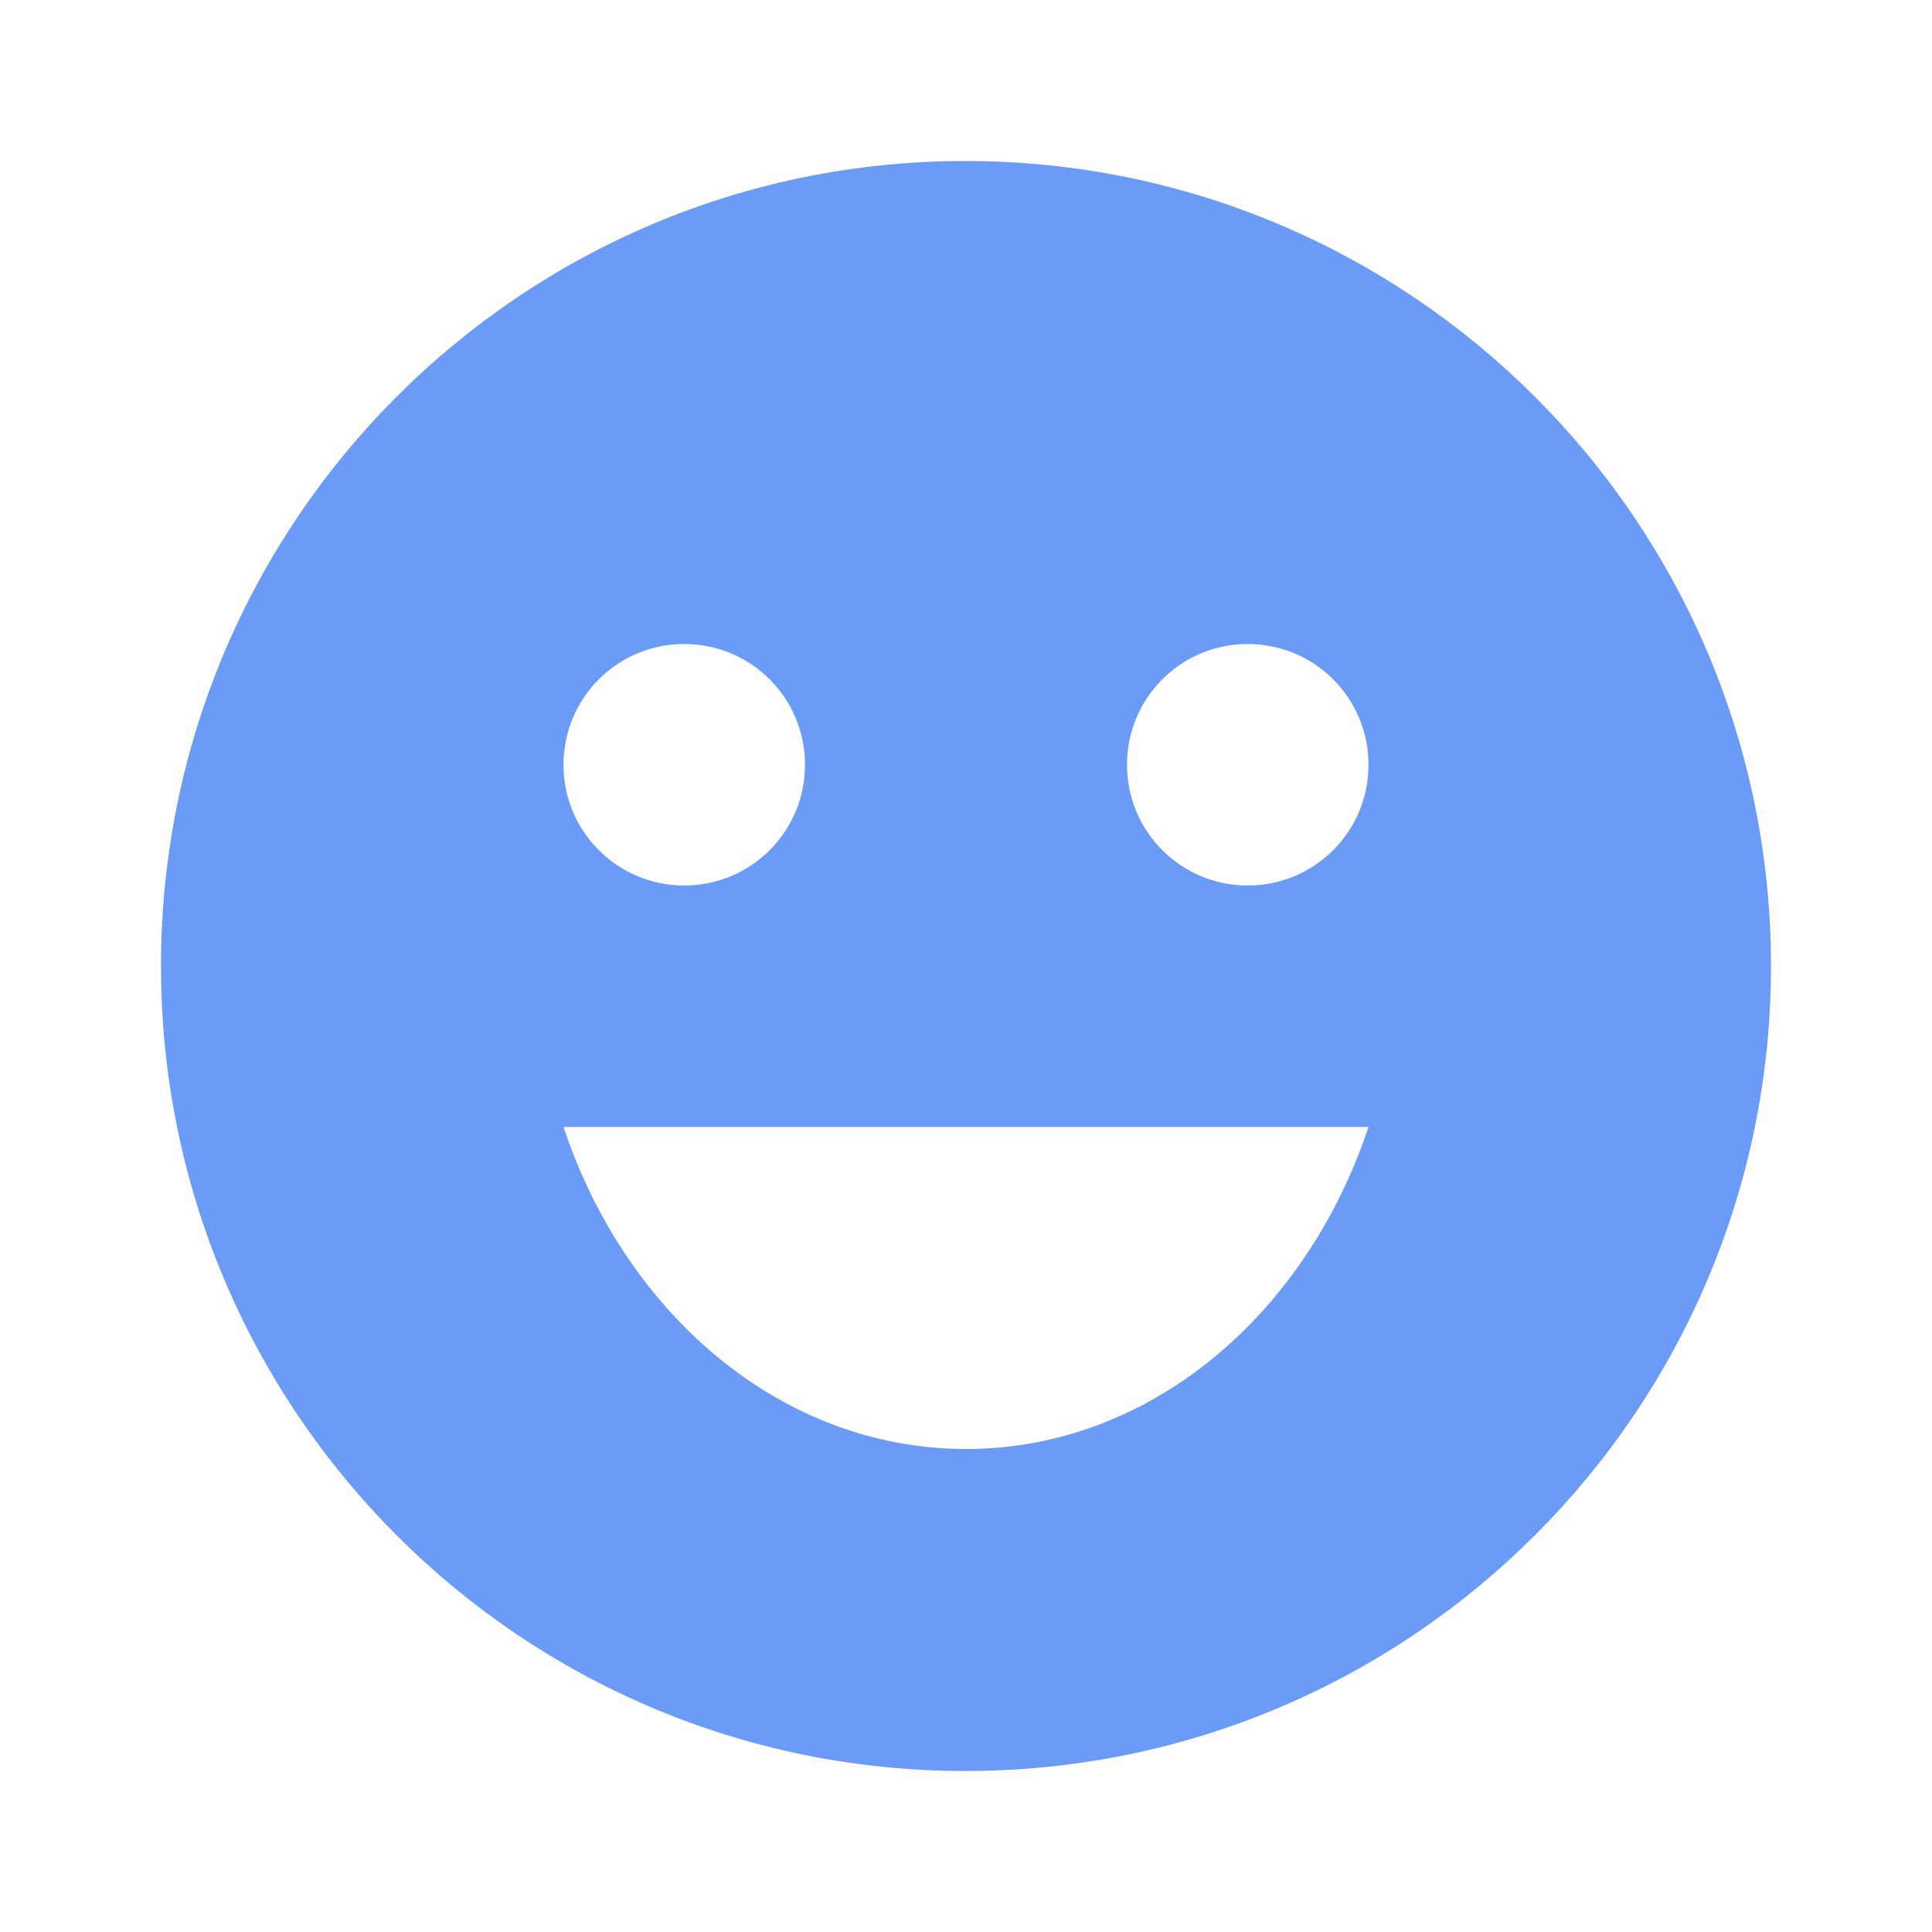 <svg width="109" height="109" viewBox="0 0 109 109" fill="none" xmlns="http://www.w3.org/2000/svg">
<path d="M54.455 9.084C29.385 9.084 9.083 29.43 9.083 54.5C9.083 79.57 29.385 99.917 54.455 99.917C79.57 99.917 99.917 79.57 99.917 54.5C99.917 29.43 79.57 9.084 54.455 9.084ZM38.604 36.334C42.374 36.334 45.417 39.376 45.417 43.146C45.417 46.916 42.374 49.959 38.604 49.959C34.835 49.959 31.792 46.916 31.792 43.146C31.792 39.376 34.835 36.334 38.604 36.334ZM54.5 81.75C44.145 81.75 35.334 74.211 31.792 63.584H77.208C73.666 74.211 64.855 81.75 54.5 81.75ZM70.396 49.959C66.626 49.959 63.583 46.916 63.583 43.146C63.583 39.376 66.626 36.334 70.396 36.334C74.165 36.334 77.208 39.376 77.208 43.146C77.208 46.916 74.165 49.959 70.396 49.959Z" fill="#699BF7"/>
</svg>
